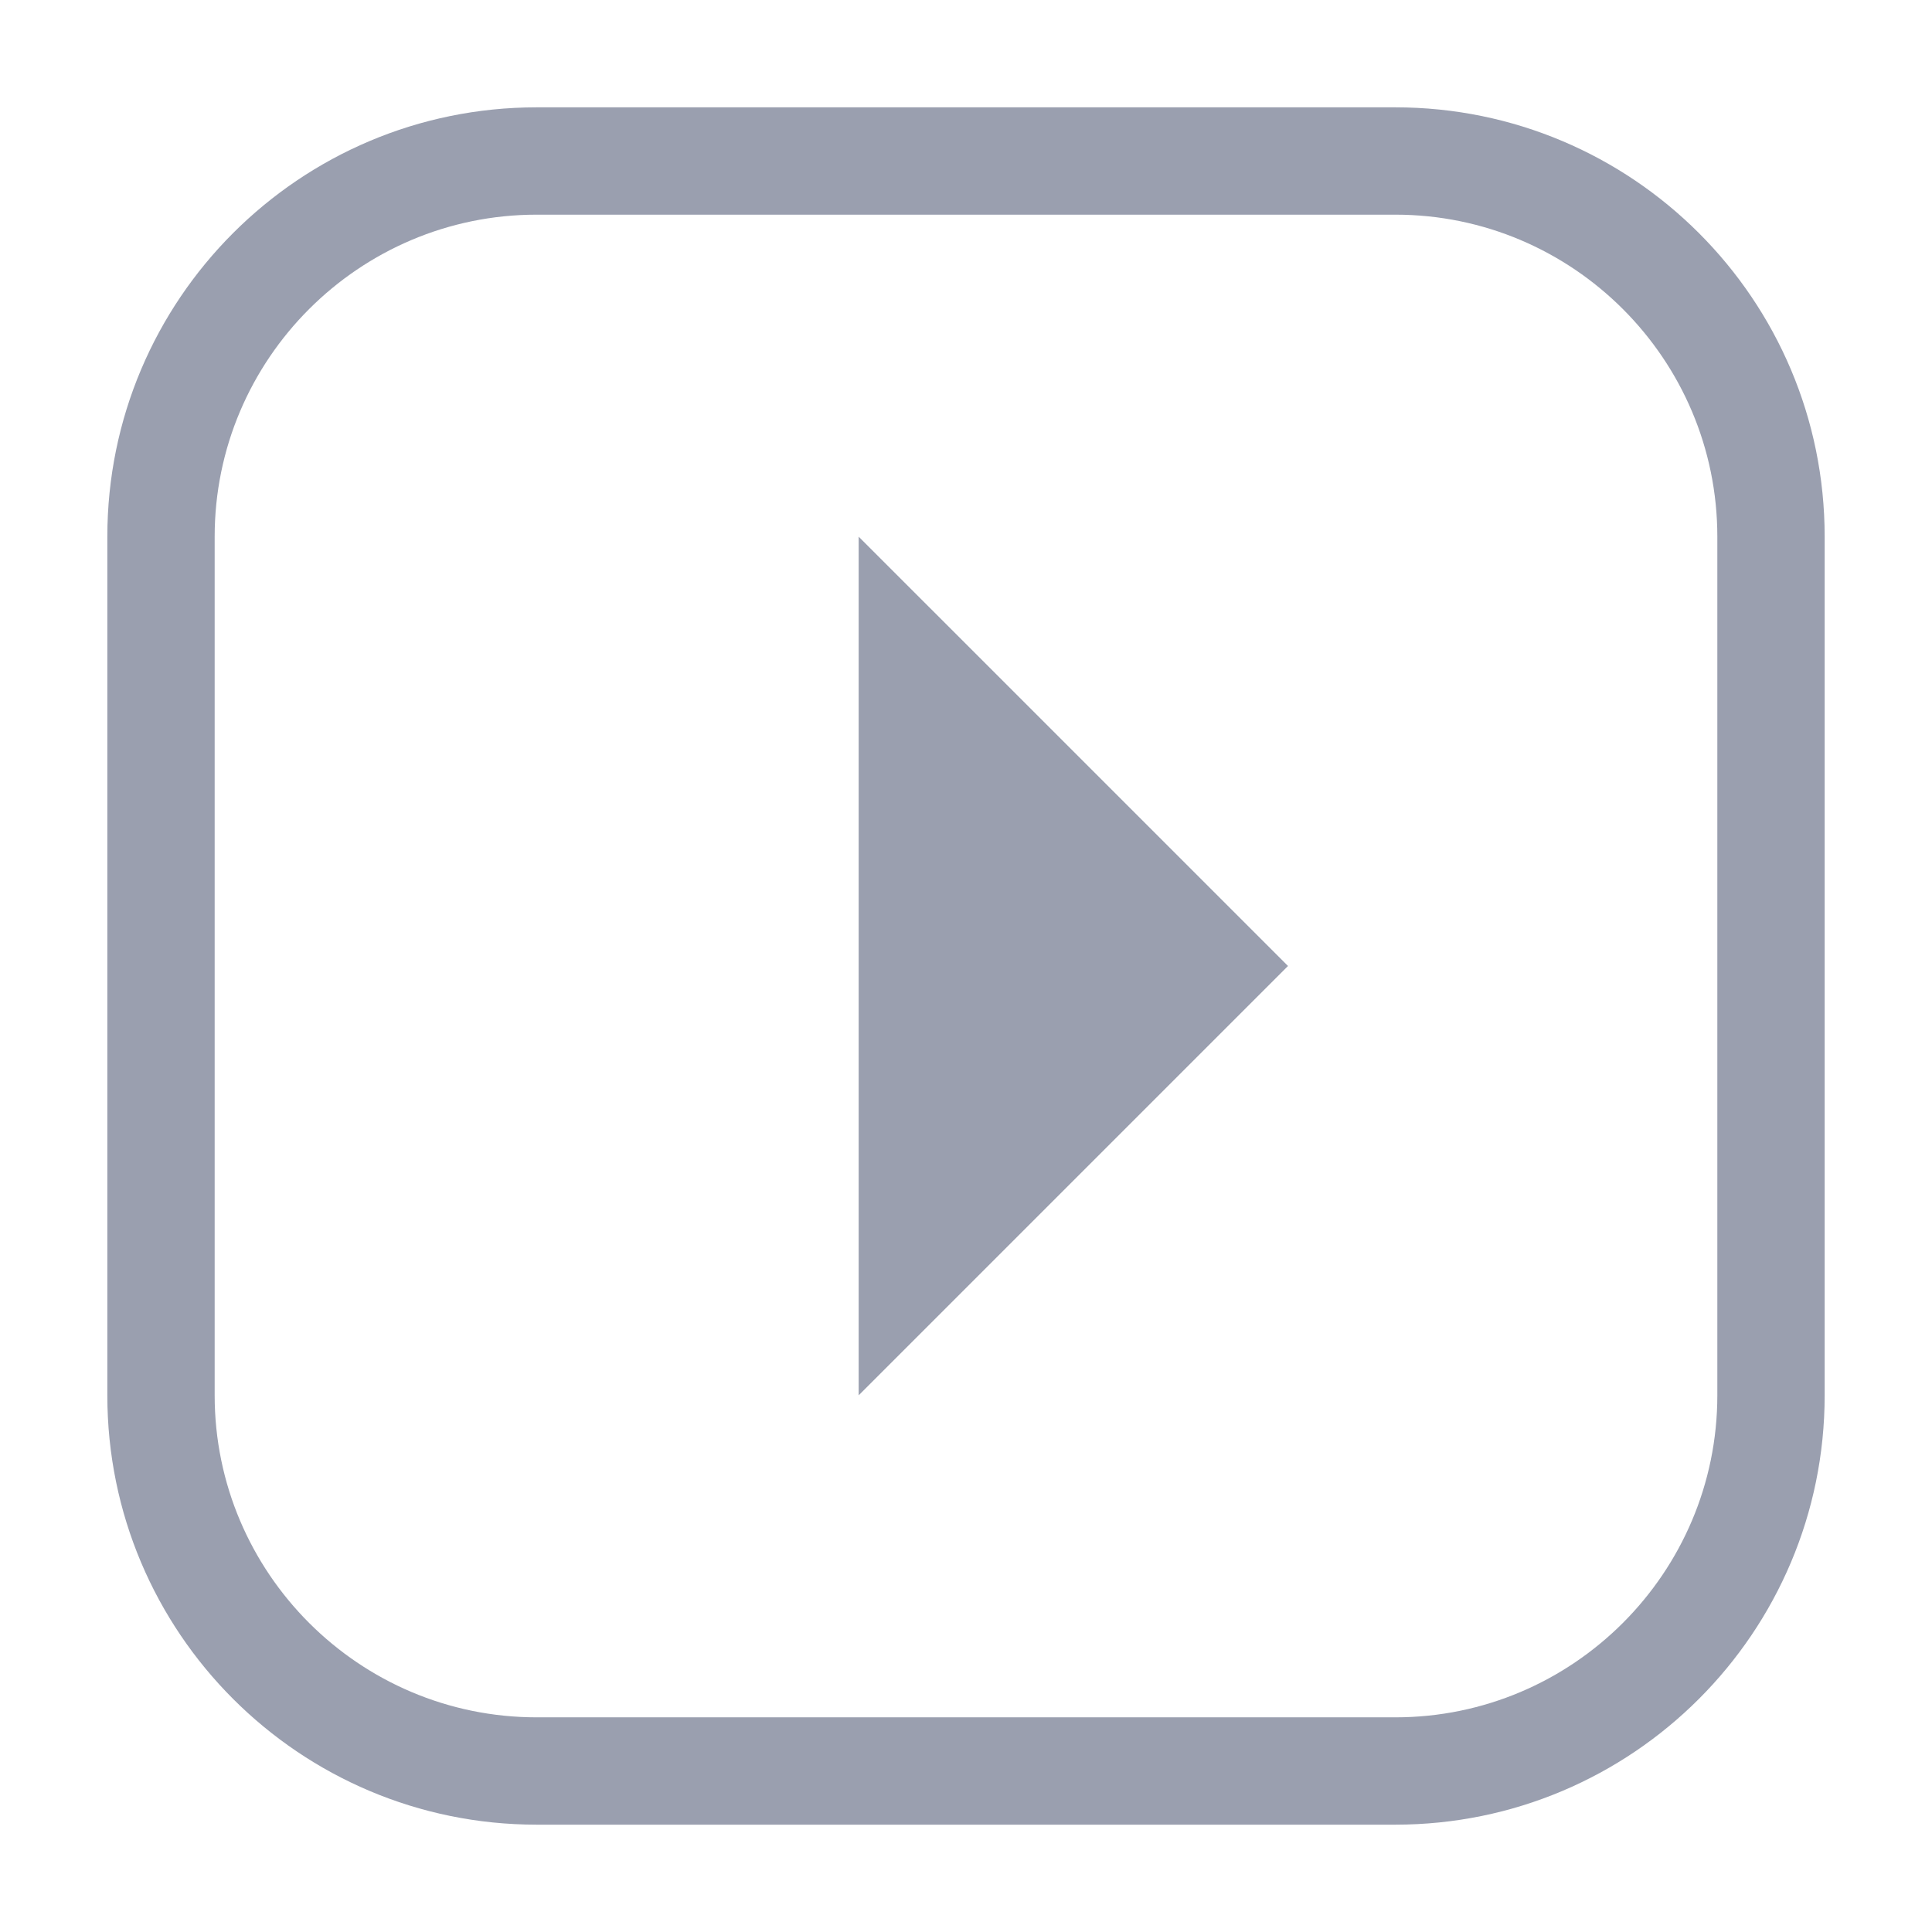 <?xml version="1.0" encoding="utf-8"?>
<!-- Generator: Adobe Illustrator 18.1.0, SVG Export Plug-In . SVG Version: 6.00 Build 0)  -->
<svg version="1.1" id="Layer_5" xmlns="http://www.w3.org/2000/svg" xmlns:xlink="http://www.w3.org/1999/xlink" x="0px" y="0px"
	 width="18px" height="18px" viewBox="0 0 18 18" enable-background="new 0 0 18 18" xml:space="preserve">
<polygon fill="#9A9FAF" points="8,5 12,9 8,13 "/>
<g>
	<path fill="#9A9FAF" d="M13,2c1.654,0,3,1.346,3,3v8c0,1.654-1.346,3-3,3H5c-1.654,0-3-1.346-3-3V5
		c0-1.654,1.346-3,3-3H13 M13,1H5C2.791,1,1,2.791,1,5v8c0,2.209,1.791,4,4,4h8
		c2.209,0,4-1.791,4-4V5C17,2.791,15.209,1,13,1L13,1z"/>
</g>
</svg>
